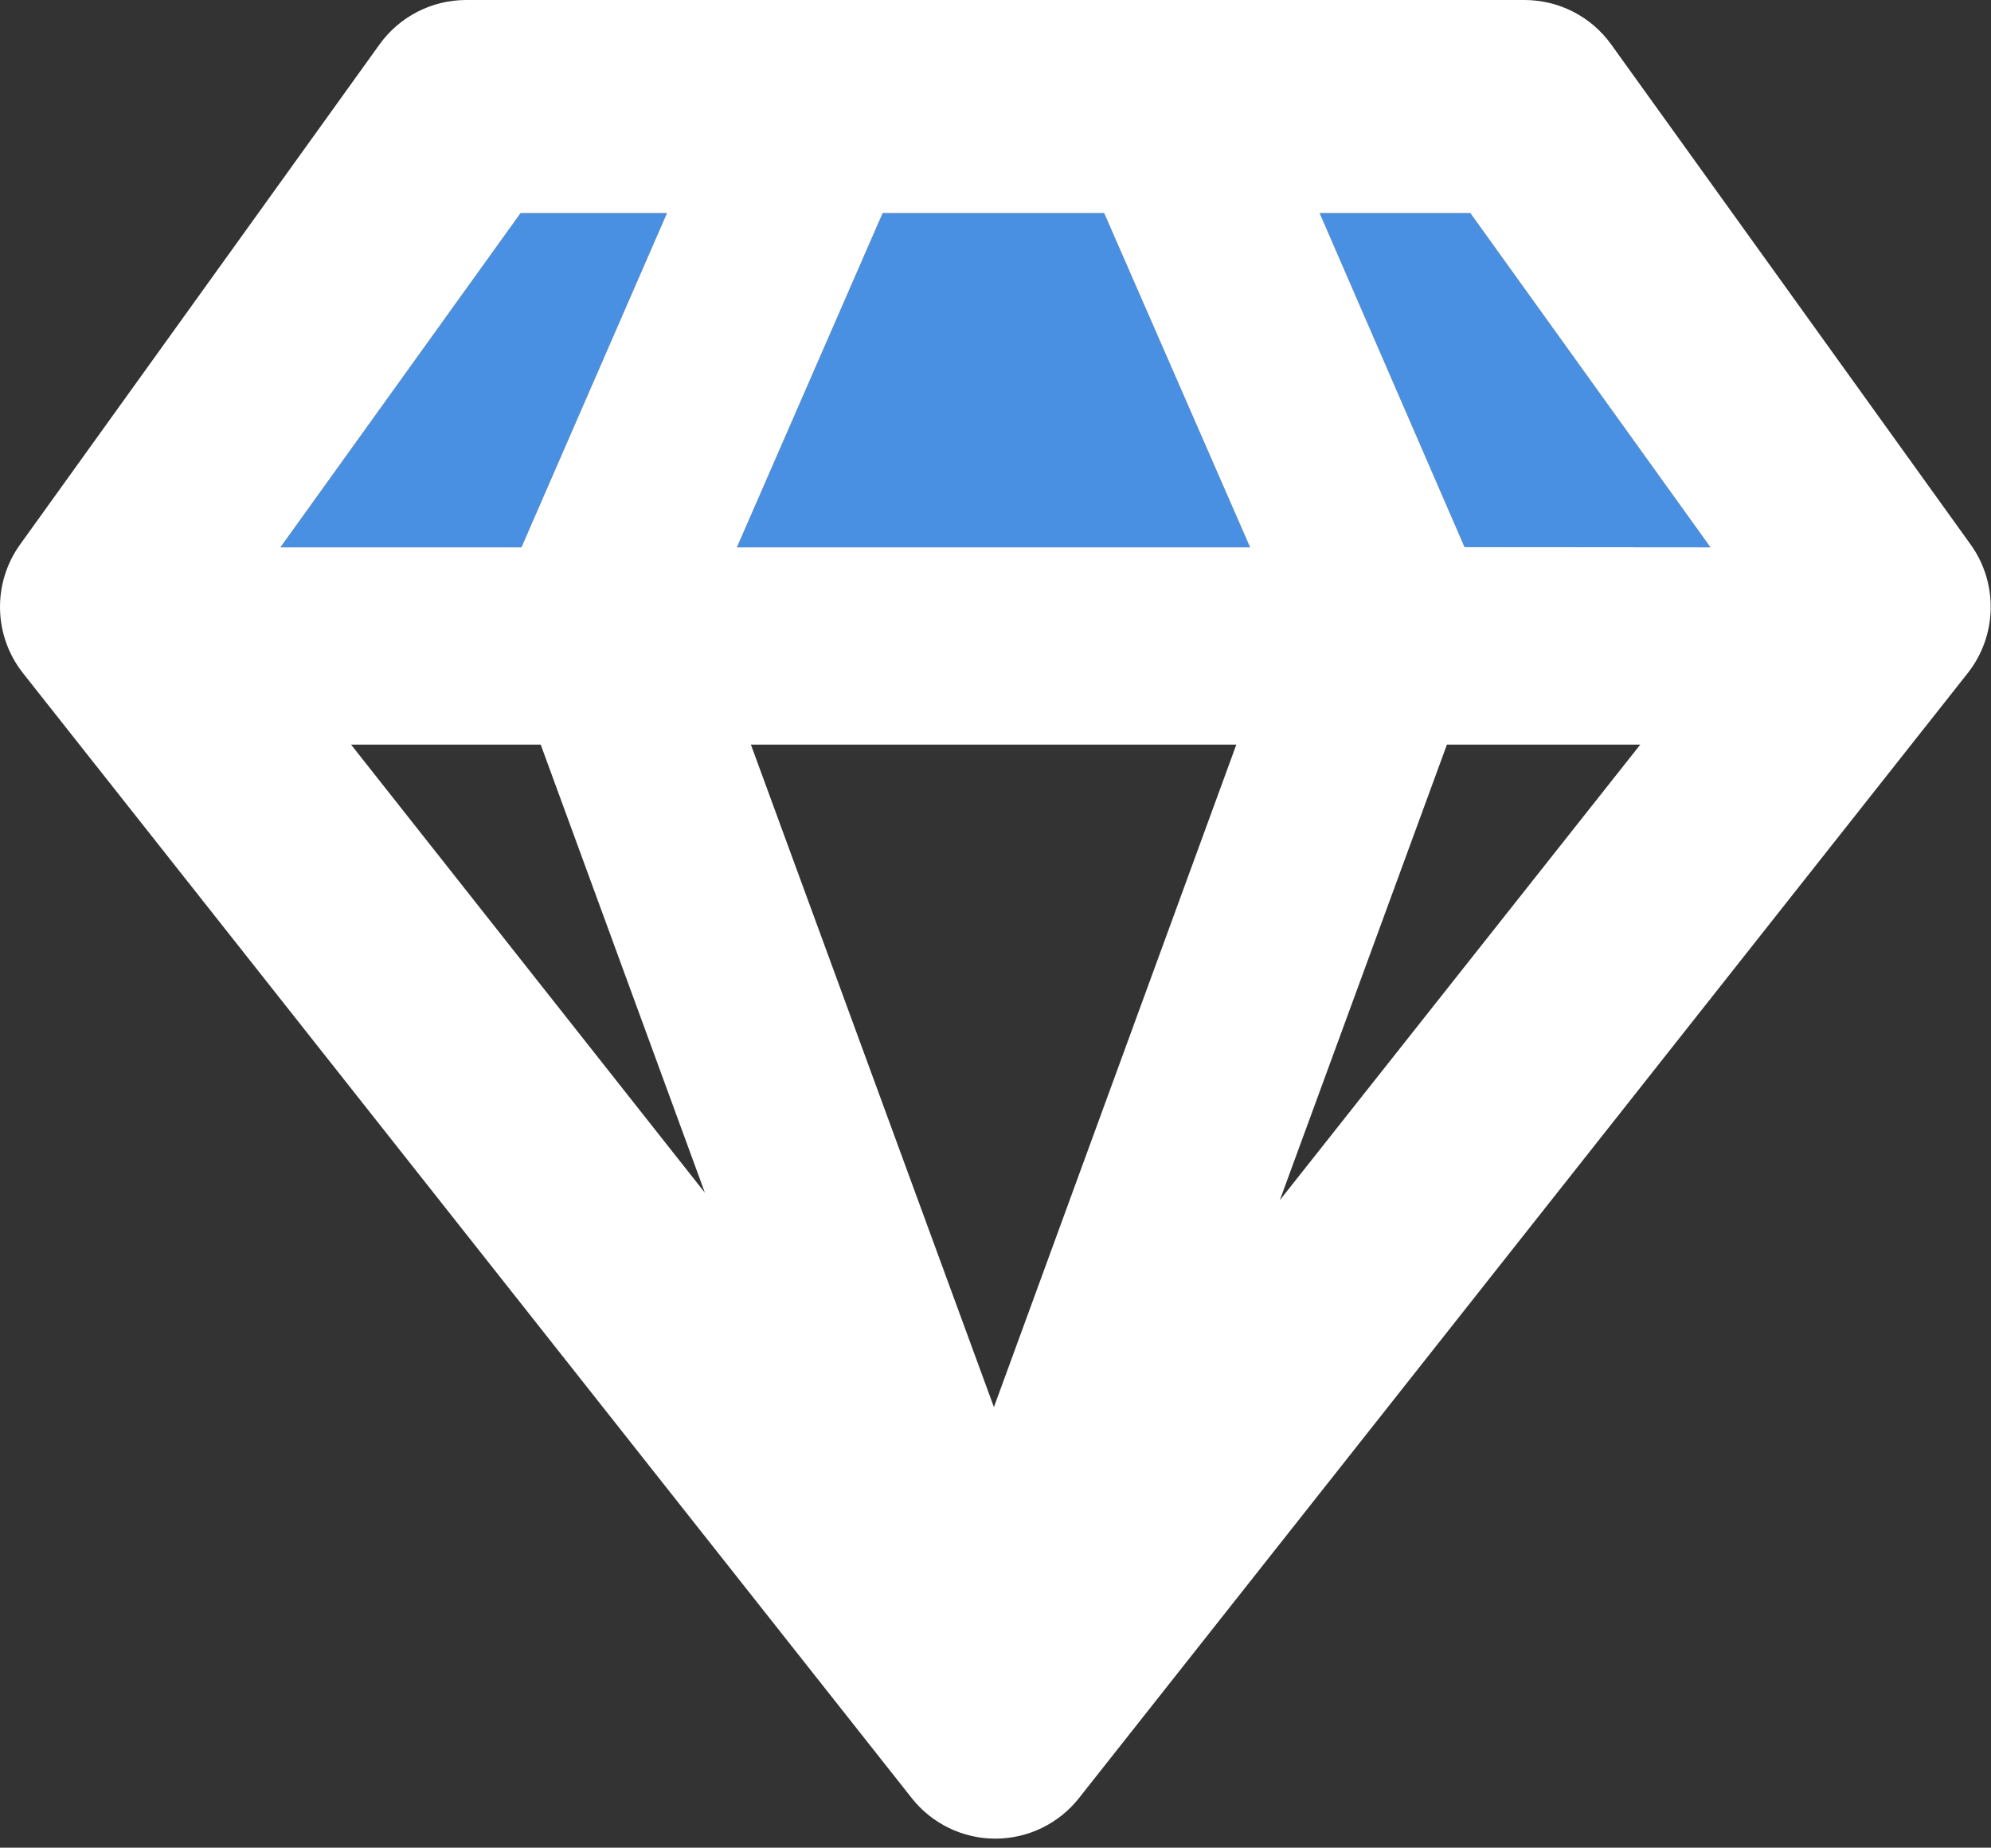 <?xml version="1.0" encoding="UTF-8" standalone="no"?>
<svg width="97px" height="90px" viewBox="0 0 97 90" version="1.1" xmlns="http://www.w3.org/2000/svg" xmlns:xlink="http://www.w3.org/1999/xlink">
    <rect x="0" y="0" width="97" height="90" fill="#333333" stroke="none"/>
    <!-- Generator: Sketch 41.2 (35397) - http://www.bohemiancoding.com/sketch -->
    <title>Group 5</title>
    <desc>Created with Sketch.</desc>
    <defs></defs>
    <g id="Page-1" stroke="none" stroke-width="1" fill="none" fill-rule="evenodd">
        <g id="Ivy" transform="translate(-448, -211)">
            <g id="Group-5" transform="translate(448, 211)">
                <g id="Group-2" transform="translate(13, 10)" fill="#4990E2">
                    <polygon id="Path" points="12.363 0.38 19.493 0.38 12.403 16.66 0.663 16.66"></polygon>
                    <polygon id="Path" points="22.903 16.66 30.003 0.38 40.793 0.38 47.903 16.66"></polygon>
                    <polygon id="Path" points="58.353 16.65 51.293 0.38 58.633 0.38 70.333 16.66"></polygon>
                </g>
                <path d="M96.013,26.53 L78.493,2.16 C77.517,0.806 75.951,0.003 74.283,0 L22.703,0 C21.034,0.003 19.468,0.806 18.493,2.16 L0.973,26.53 C-0.374,28.413 -0.317,30.959 1.113,32.78 L44.423,87.59 C45.407,88.834 46.907,89.56 48.493,89.56 C50.079,89.56 51.579,88.834 52.563,87.59 L95.873,32.78 C97.303,30.959 97.36,28.413 96.013,26.53 Z M25.363,10.38 L32.493,10.38 L25.403,26.66 L13.663,26.66 L25.363,10.38 Z M17.103,36.27 L26.343,36.27 L34.343,58.1 L17.103,36.27 Z M48.423,68.54 L36.583,36.27 L60.233,36.27 L48.423,68.54 Z M35.903,26.66 L43.003,10.38 L53.793,10.38 L60.903,26.66 L35.903,26.66 Z M62.353,58.46 L70.493,36.27 L79.913,36.27 L62.353,58.46 Z M71.353,26.65 L64.293,10.38 L71.633,10.38 L83.333,26.66 L71.353,26.65 Z" id="Shape" fill="#FFFFFF"></path>
            </g>
        </g>
    </g>
</svg>